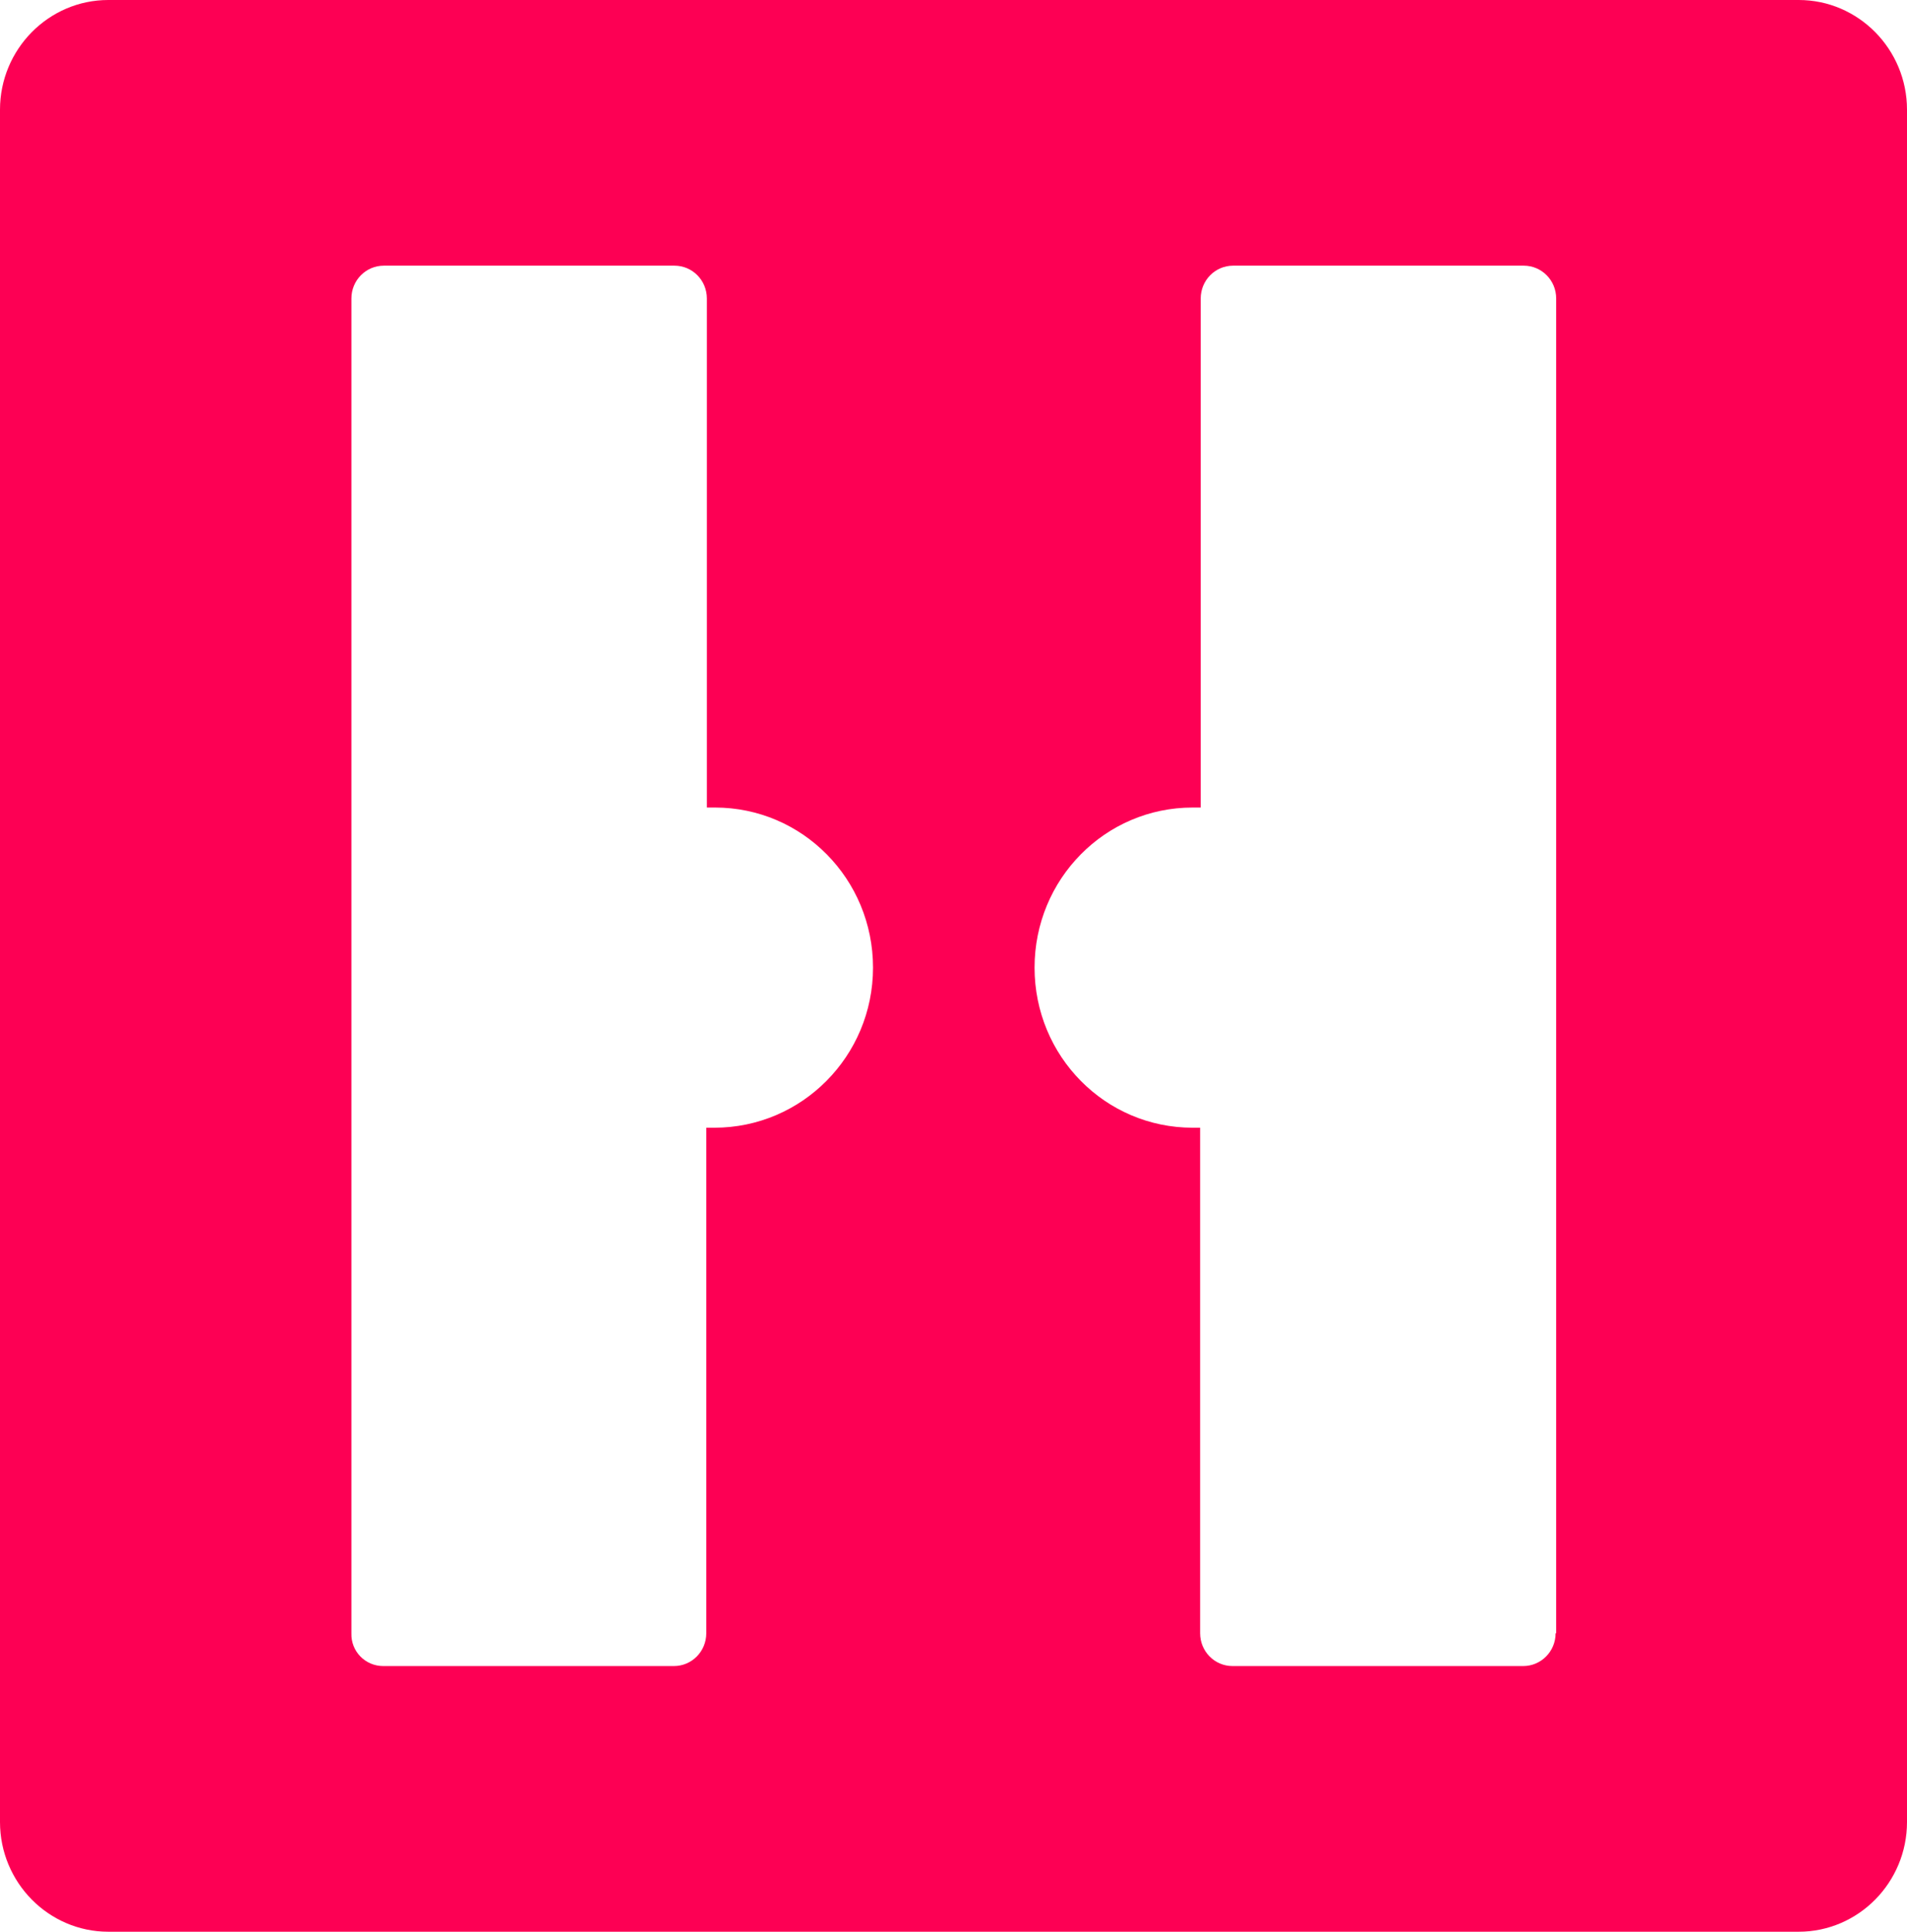 <svg width="79" height="80" viewBox="0 0 79 80" fill="none" xmlns="http://www.w3.org/2000/svg">
<path d="M74.515 0H4.485C2.015 0 0 2.04 0 4.542V75.458C0 77.96 2.015 80 4.485 80H74.515C76.985 80 79 77.96 79 75.458V4.542C79 2.04 76.985 0 74.515 0ZM29.595 46.703H29.259V67.638C29.259 68.391 28.66 68.998 27.916 68.998H15.877C15.133 68.998 14.534 68.391 14.558 67.638V12.362C14.558 11.609 15.157 11.002 15.901 11.002H27.94C28.684 11.002 29.283 11.609 29.283 12.362V33.443H29.619C33.24 33.443 36.166 36.406 36.166 40.073C36.166 43.74 33.217 46.703 29.595 46.703ZM64.442 67.638C64.442 68.391 63.843 68.998 63.099 68.998H51.06C50.316 68.998 49.717 68.391 49.717 67.638V46.703H49.405C45.783 46.703 42.858 43.74 42.858 40.073C42.858 36.406 45.783 33.443 49.405 33.443H49.741V12.362C49.741 11.609 50.34 11.002 51.084 11.002H63.123C63.867 11.002 64.466 11.609 64.466 12.362V67.638H64.442Z" fill="#FD0054"/>
</svg>
